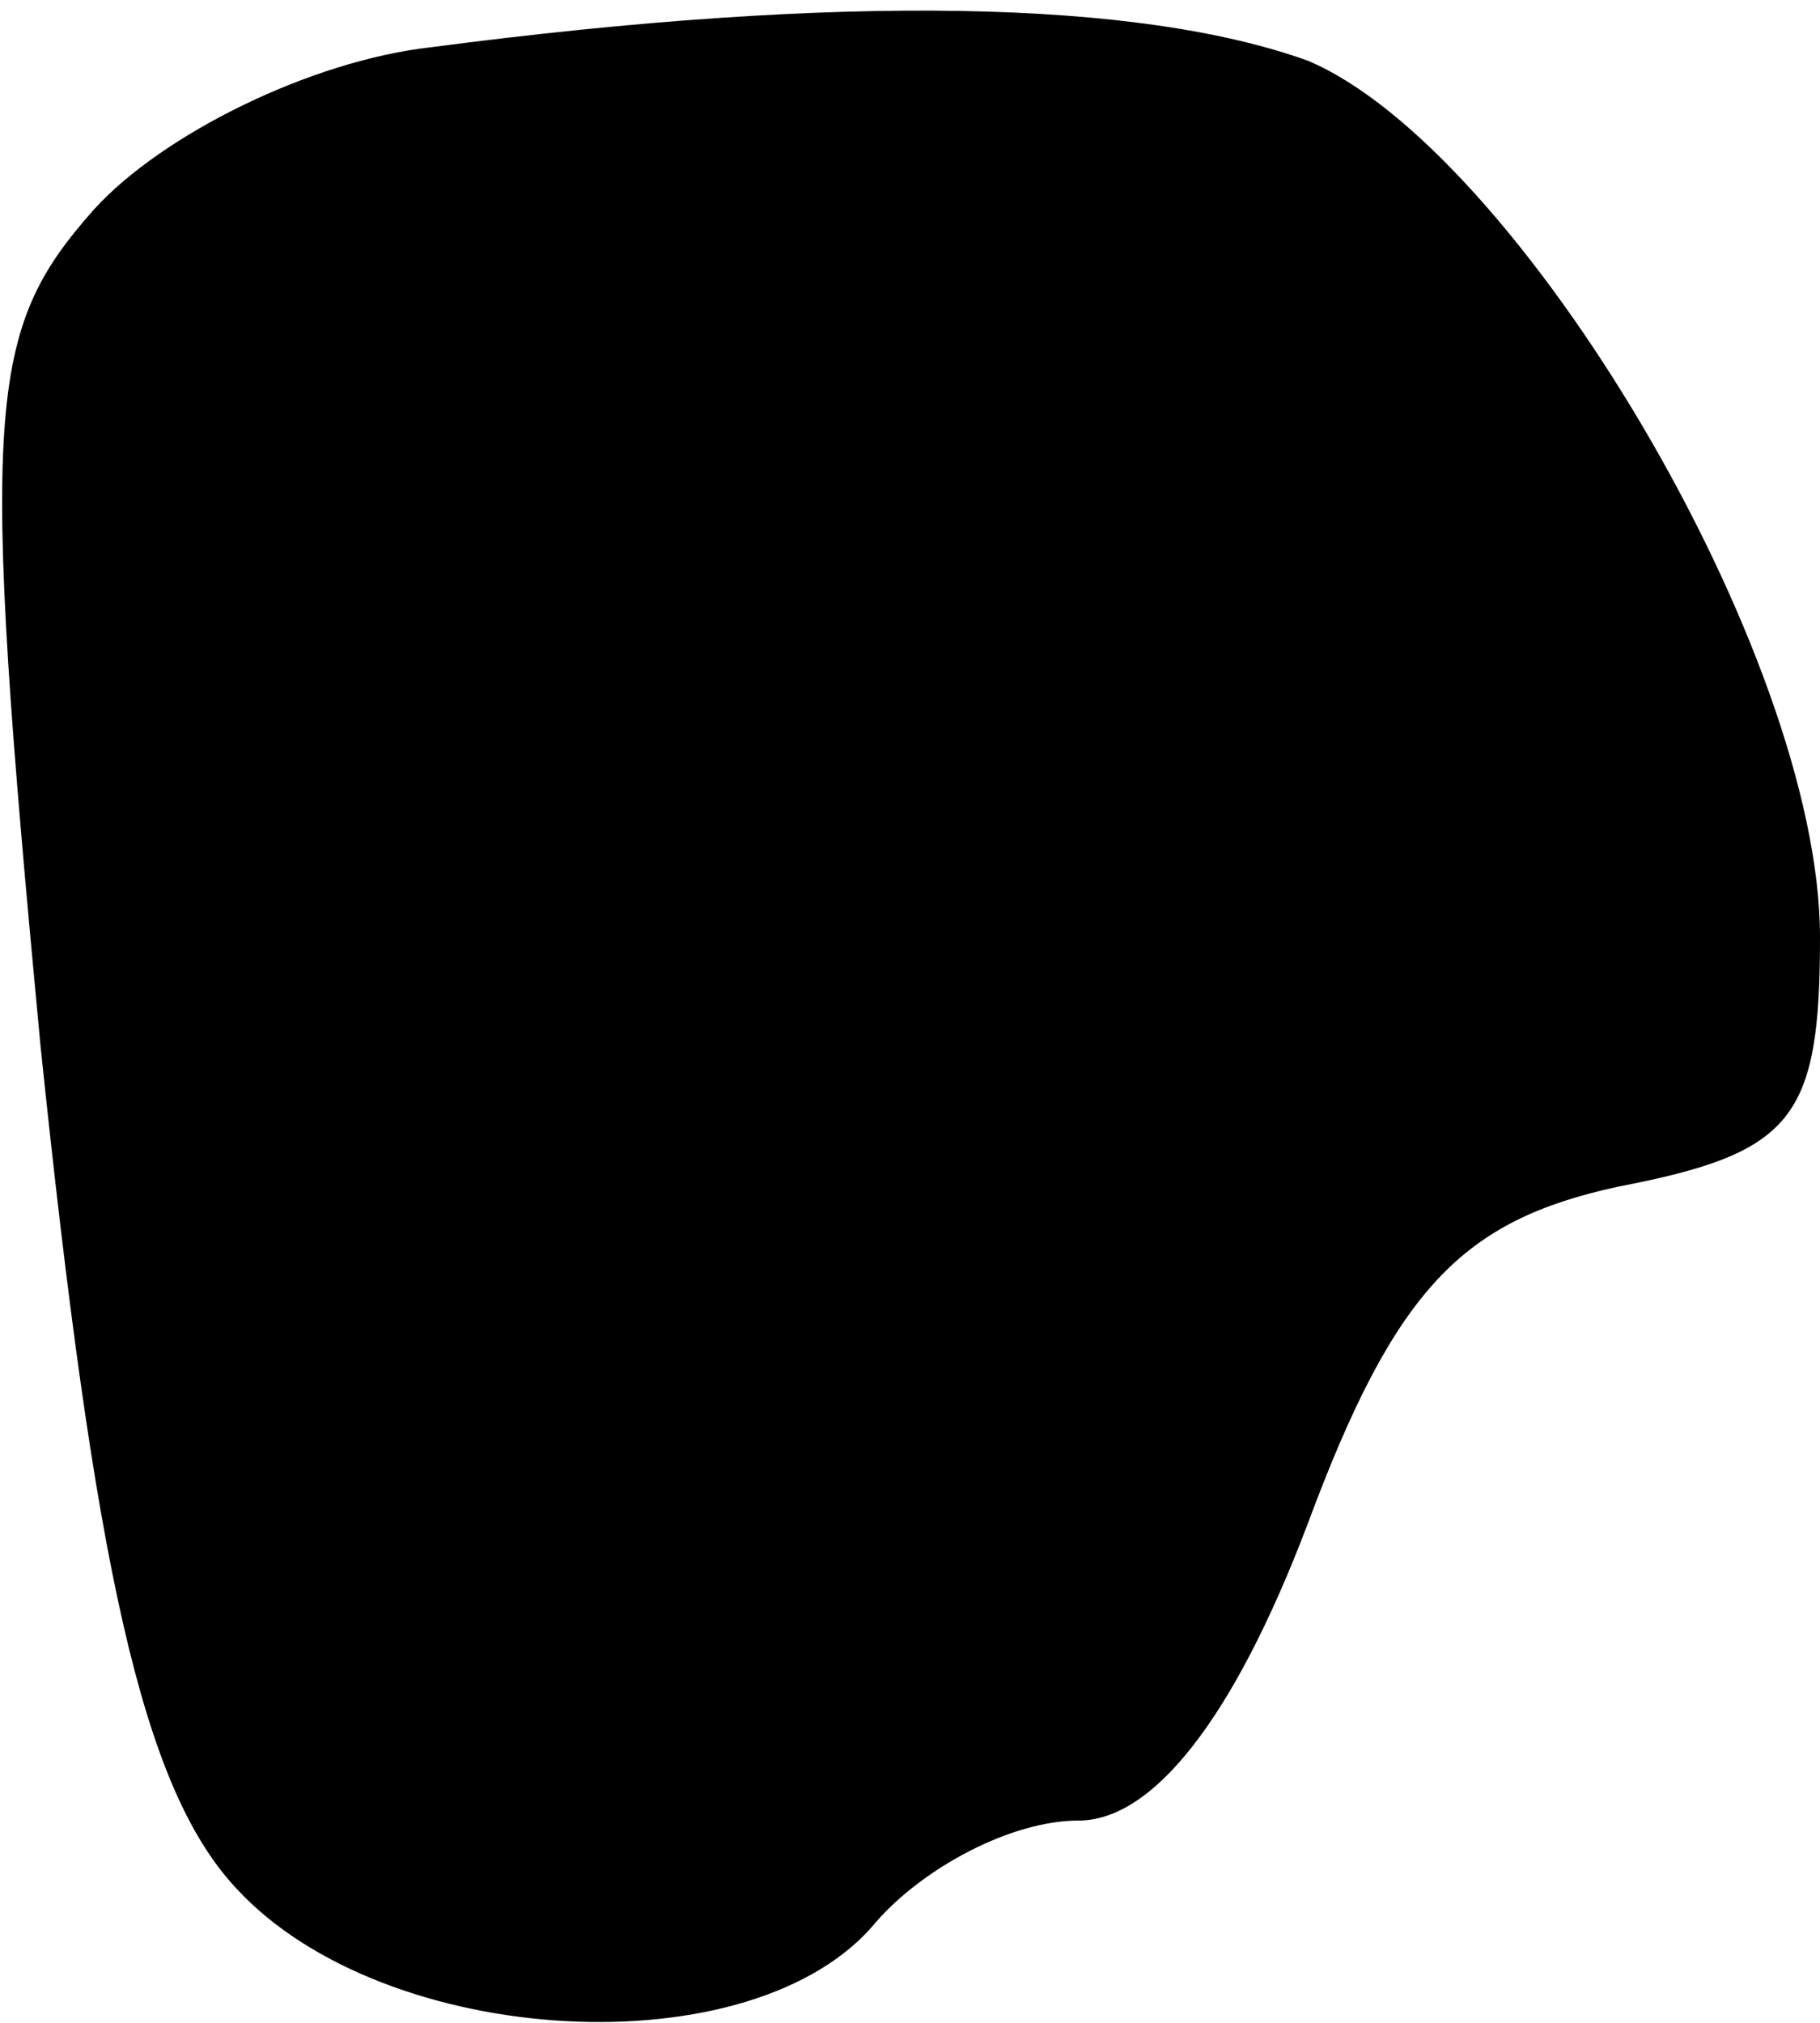 <?xml version="1.0" standalone="no"?>
<!DOCTYPE svg PUBLIC "-//W3C//DTD SVG 20010904//EN"
 "http://www.w3.org/TR/2001/REC-SVG-20010904/DTD/svg10.dtd">
<svg version="1.0" xmlns="http://www.w3.org/2000/svg"
 width="27pt" height="30pt" viewBox="0 0 27 30"
 preserveAspectRatio="xMidYMid meet">
<g transform="translate(0,30) scale(0.1,-0.1)"
fill="#000000" stroke="none">
<path fill="#000000" stroke="none" d="M64 293 c-18 -2 -40 -13 -50 -24 -16
-18 -17 -29 -8 -124 8 -77 15 -110 29 -125 22 -24 77 -27 95 -5 7 8 20 15 30
15 11 0 23 15 34 44 13 35 23 45 46 50 26 5 30 10 30 37 0 42 -45 117 -76 130
-25 9 -69 10 -130 2z"/>
</g>
</svg>
